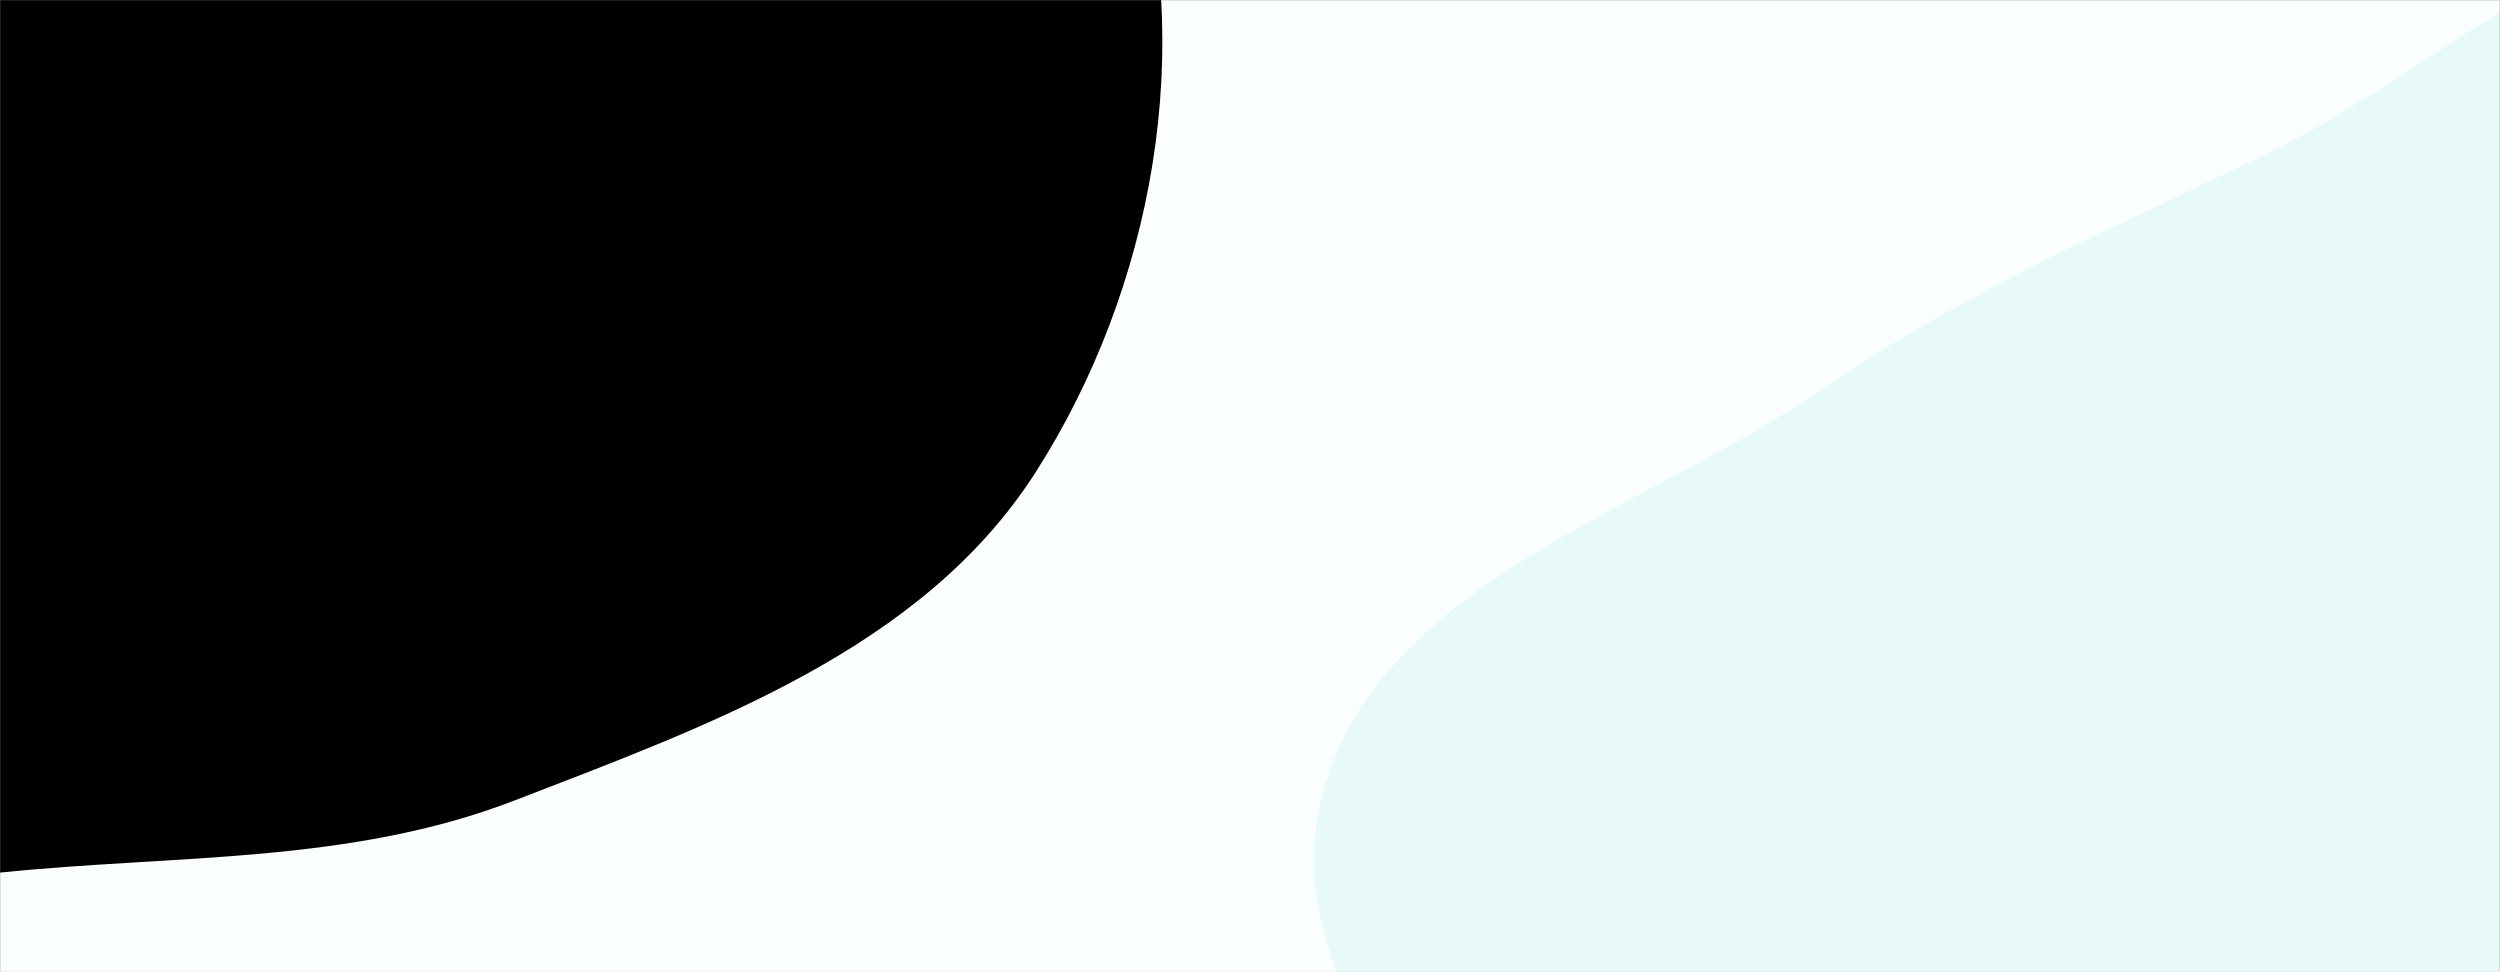 <svg
    xmlns="http://www.w3.org/2000/svg"
    version="1.1"
    xmlns:xlink="http://www.w3.org/1999/xlink"
    xmlns:svgjs="http://svgjs.com/svgjs"
    preserveAspectRatio="none"
    viewBox="0 0 1440 560"
  >
    <rect x="0" y="0" width="1440" height="560" fill="#808080" stroke="none"/>
    <g mask='url("#SvgjsMask1000")' fill="none">
      <rect
        width="1440"
        height="560"
        x="0"
        y="0"
        fill="rgba(251, 254, 254, 1)"
      ></rect>
      <path
        d="M0,502.622C101.264,492.174,201.359,497.765,296.325,461.09C408.816,417.647,531.243,373.851,596.318,272.329C664.3,166.271,689.815,26.418,651.965,-93.738C615.485,-209.545,488.03,-262.795,401.061,-347.521C322.802,-423.762,270.64,-533.982,166.418,-566.766C61.658,-599.719,-50.492,-560.661,-153.238,-521.88C-250.116,-485.313,-341.553,-432.78,-405.12,-351.039C-466.812,-271.709,-499.513,-172.739,-502.858,-72.3C-505.998,21.98,-448.226,102.326,-423.248,193.291C-392.266,306.123,-432.88,457.537,-338.412,526.579C-245.223,594.686,-114.815,514.468,0,502.622"
        fill="hsla(242, 100%, 70%, 0.1)"
      ></path>
      <path
        d="M1440 1191.837C1553.184 1163.011 1608.114 1037.436 1708.932 978.467 1816.448 915.581 1966.791 932.651 2046.61 837.03 2131.646 735.159 2166.549 589.499 2142.565 458.986 2118.857 329.976 2013.421 236.057 1919.37 144.624 1832.088 59.771 1740.351-39.265 1619.088-49.919 1501.604-60.241 1408.393 39.275 1302.111 90.394 1215.096 132.246 1130.877 168.508 1051.289 223.18 945.743 295.683 789 337.451 760.669 462.327 732.734 585.46 869.416 681.774 921.112 796.968 973.263 913.176 964.443 1065.124 1065.805 1142.26 1168.002 1220.031 1315.55 1223.532 1440 1191.837"
        fill="#e7f9f9"
      ></path>
    </g>
    <defs>
      <mask id="SvgjsMask1000">
        <rect width="1440" height="560" fill="#ffffff"></rect>
      </mask>
    </defs>
  </svg>